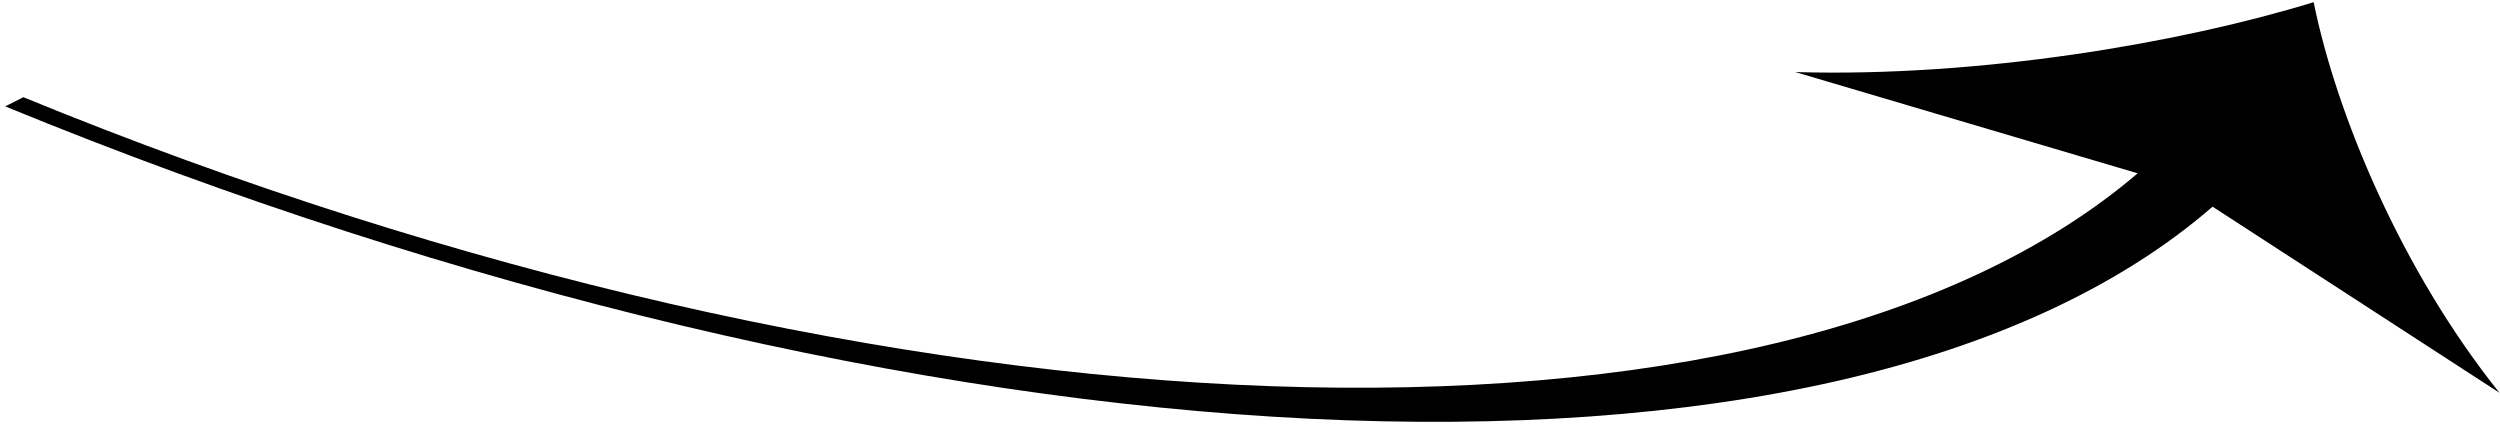 <svg width="478" height="81" viewBox="0 0 478 81" fill="none" xmlns="http://www.w3.org/2000/svg">
<path d="M423.044 39.517L477.903 75.104C459.068 51.576 446.723 21.836 442.37 0.415C416.901 8.253 378.339 14.807 343.254 13.777L408.722 33.138C339.064 92.648 171.227 87.018 4.467 18.585L0.988 20.34C175.174 91.82 351.323 101.738 423.044 39.517Z" fill="black"/>
</svg>
